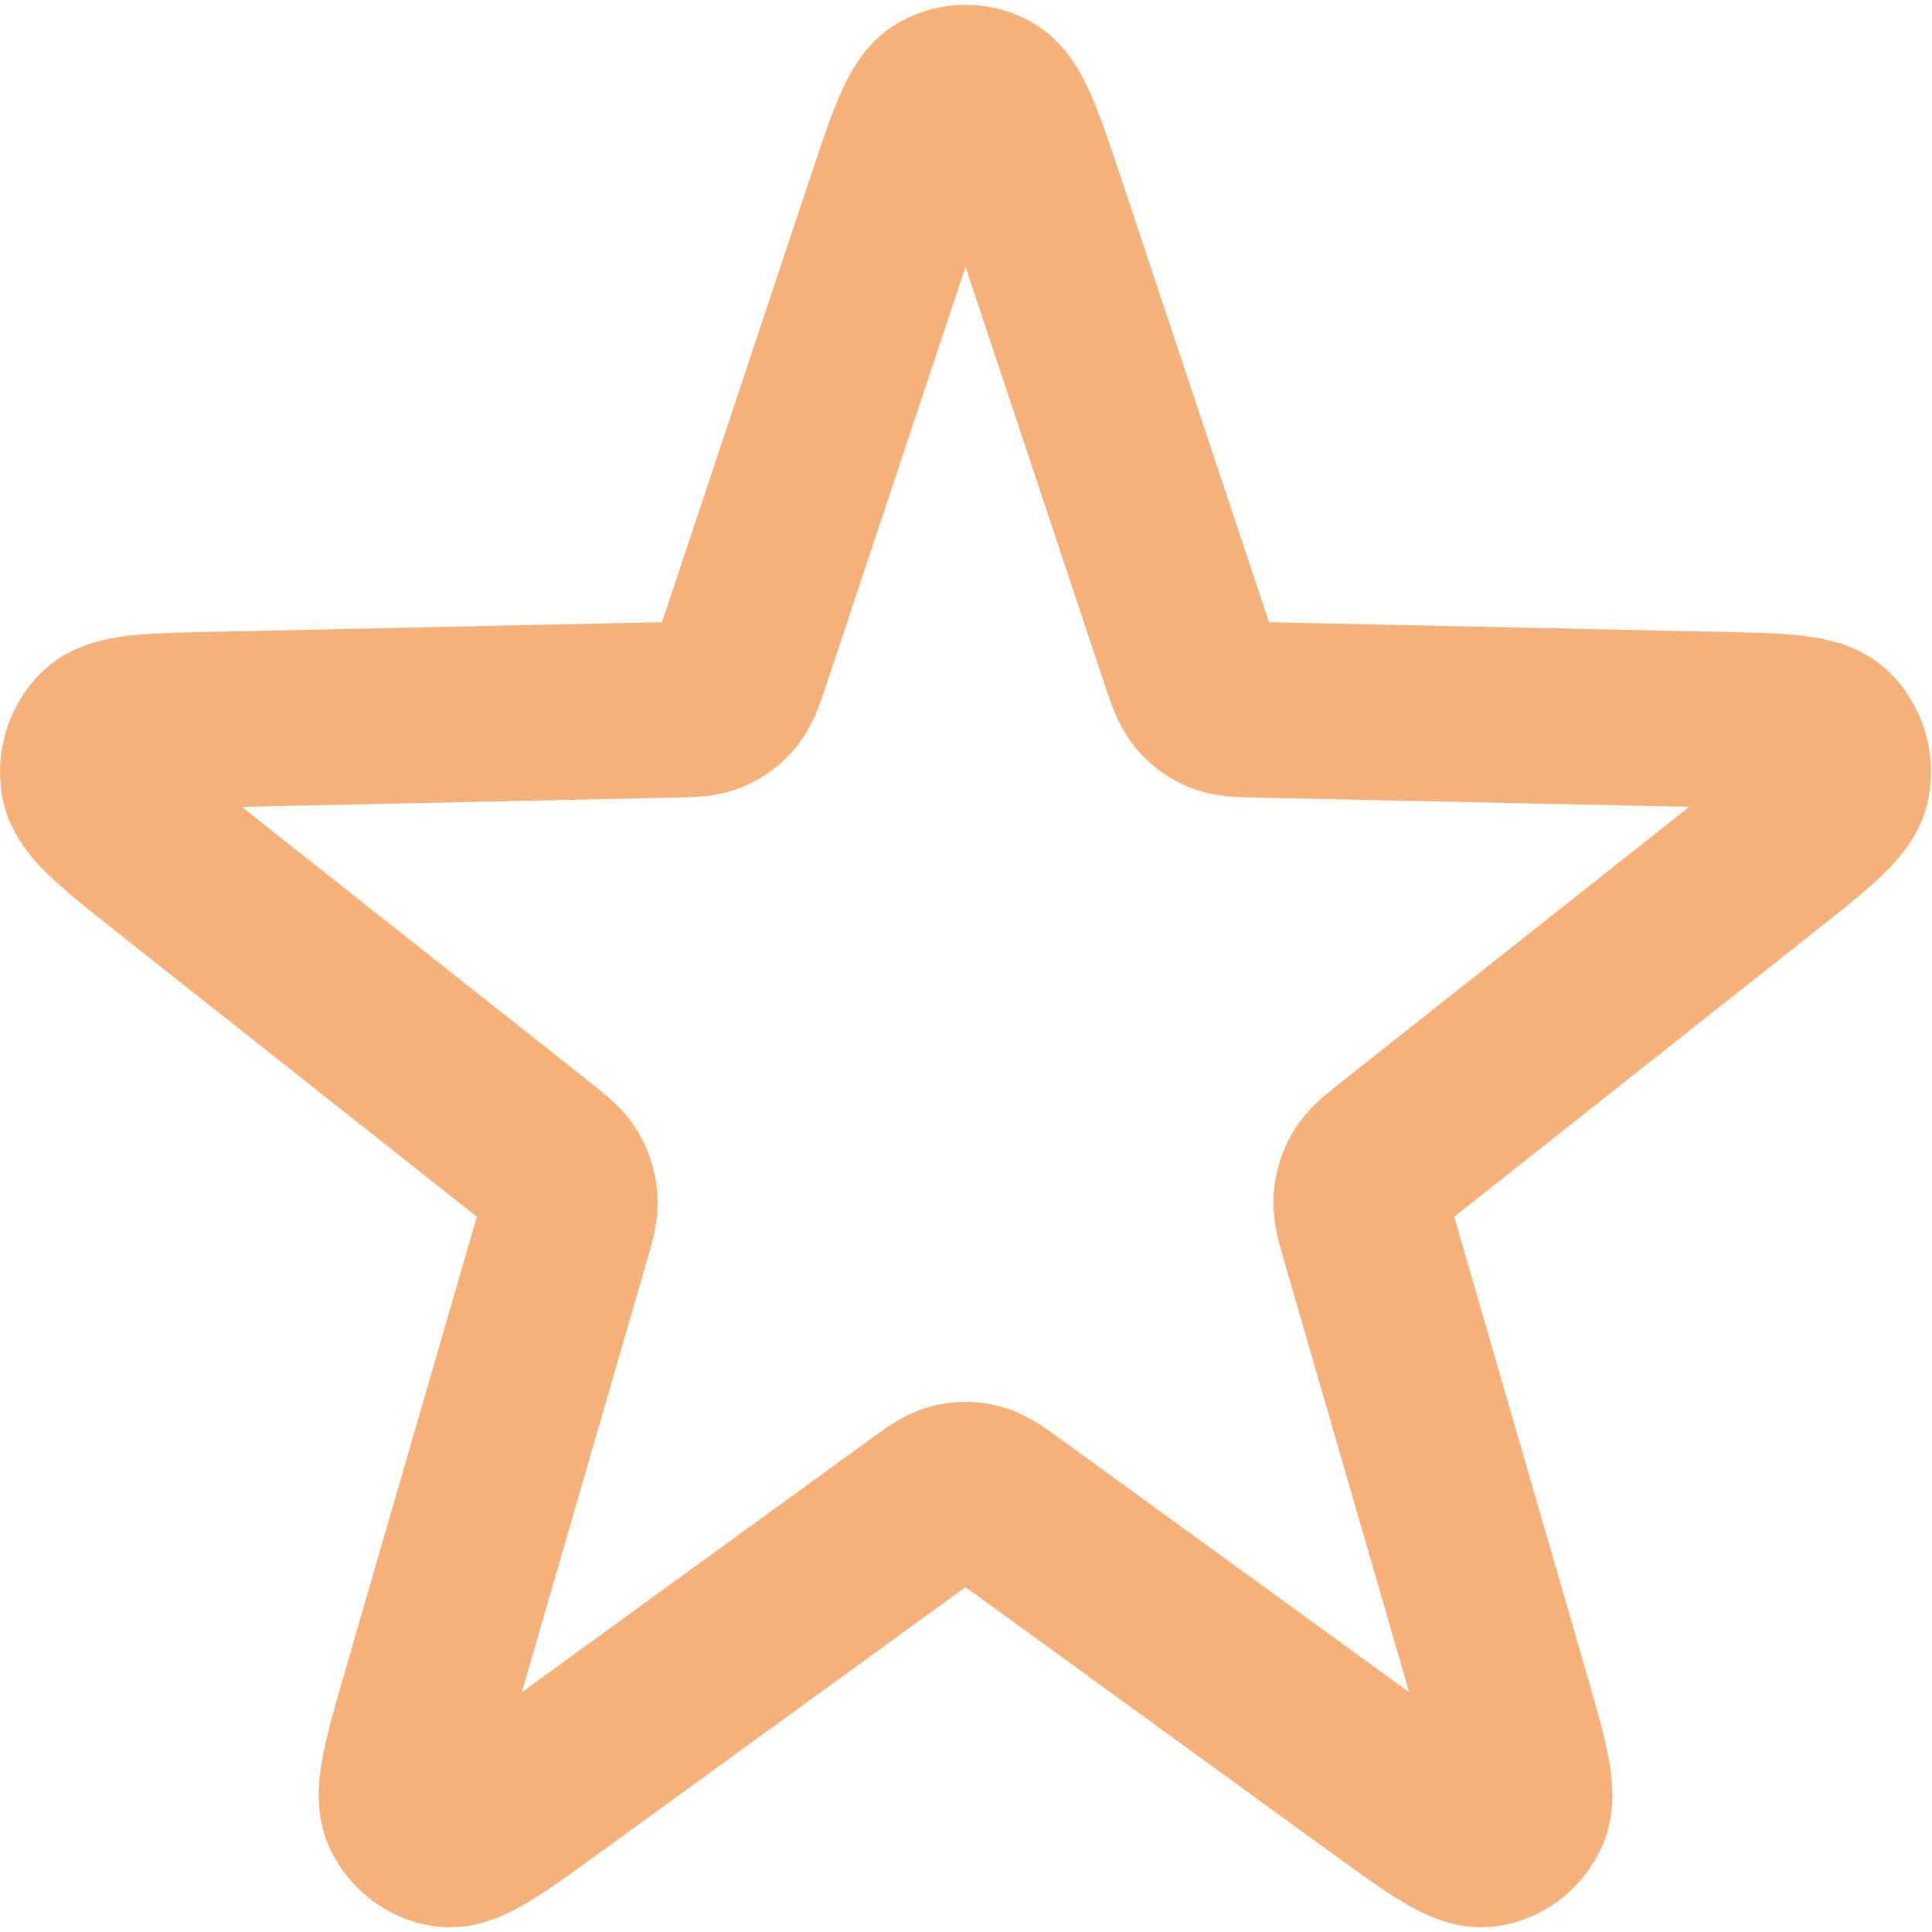 <svg width="22" height="22" viewBox="0 0 22 22" fill="none" xmlns="http://www.w3.org/2000/svg">
<path d="M10.159 2.383C10.415 1.615 10.543 1.23 10.732 1.124C10.896 1.032 11.093 1.032 11.257 1.124C11.446 1.23 11.574 1.615 11.83 2.383L13.522 7.463C13.595 7.682 13.632 7.791 13.697 7.873C13.755 7.945 13.829 8.001 13.913 8.036C14.007 8.076 14.118 8.078 14.34 8.083L19.493 8.193C20.273 8.209 20.662 8.217 20.818 8.372C20.952 8.506 21.013 8.702 20.98 8.893C20.941 9.114 20.631 9.36 20.009 9.851L15.902 13.1C15.725 13.24 15.637 13.31 15.583 13.401C15.535 13.48 15.507 13.571 15.501 13.665C15.494 13.771 15.526 13.882 15.59 14.103L17.082 19.251C17.308 20.03 17.421 20.419 17.328 20.622C17.247 20.797 17.088 20.918 16.903 20.944C16.69 20.973 16.37 20.741 15.73 20.276L11.5 17.204C11.318 17.072 11.227 17.006 11.128 16.98C11.04 16.958 10.949 16.958 10.861 16.98C10.762 17.006 10.671 17.072 10.489 17.204L6.258 20.276C5.619 20.741 5.299 20.973 5.085 20.944C4.901 20.918 4.742 20.797 4.661 20.622C4.568 20.419 4.681 20.03 4.906 19.251L6.399 14.103C6.463 13.882 6.495 13.771 6.488 13.665C6.482 13.571 6.453 13.48 6.406 13.401C6.352 13.31 6.263 13.24 6.087 13.1L1.979 9.851C1.358 9.36 1.048 9.114 1.009 8.893C0.976 8.702 1.037 8.506 1.171 8.372C1.327 8.217 1.716 8.209 2.496 8.193L7.649 8.083C7.871 8.078 7.982 8.076 8.076 8.036C8.16 8.001 8.234 7.945 8.292 7.873C8.357 7.791 8.394 7.682 8.467 7.463L10.159 2.383Z" stroke="#F6B17A" stroke-width="2" stroke-linecap="round" stroke-linejoin="round"/>
</svg>
